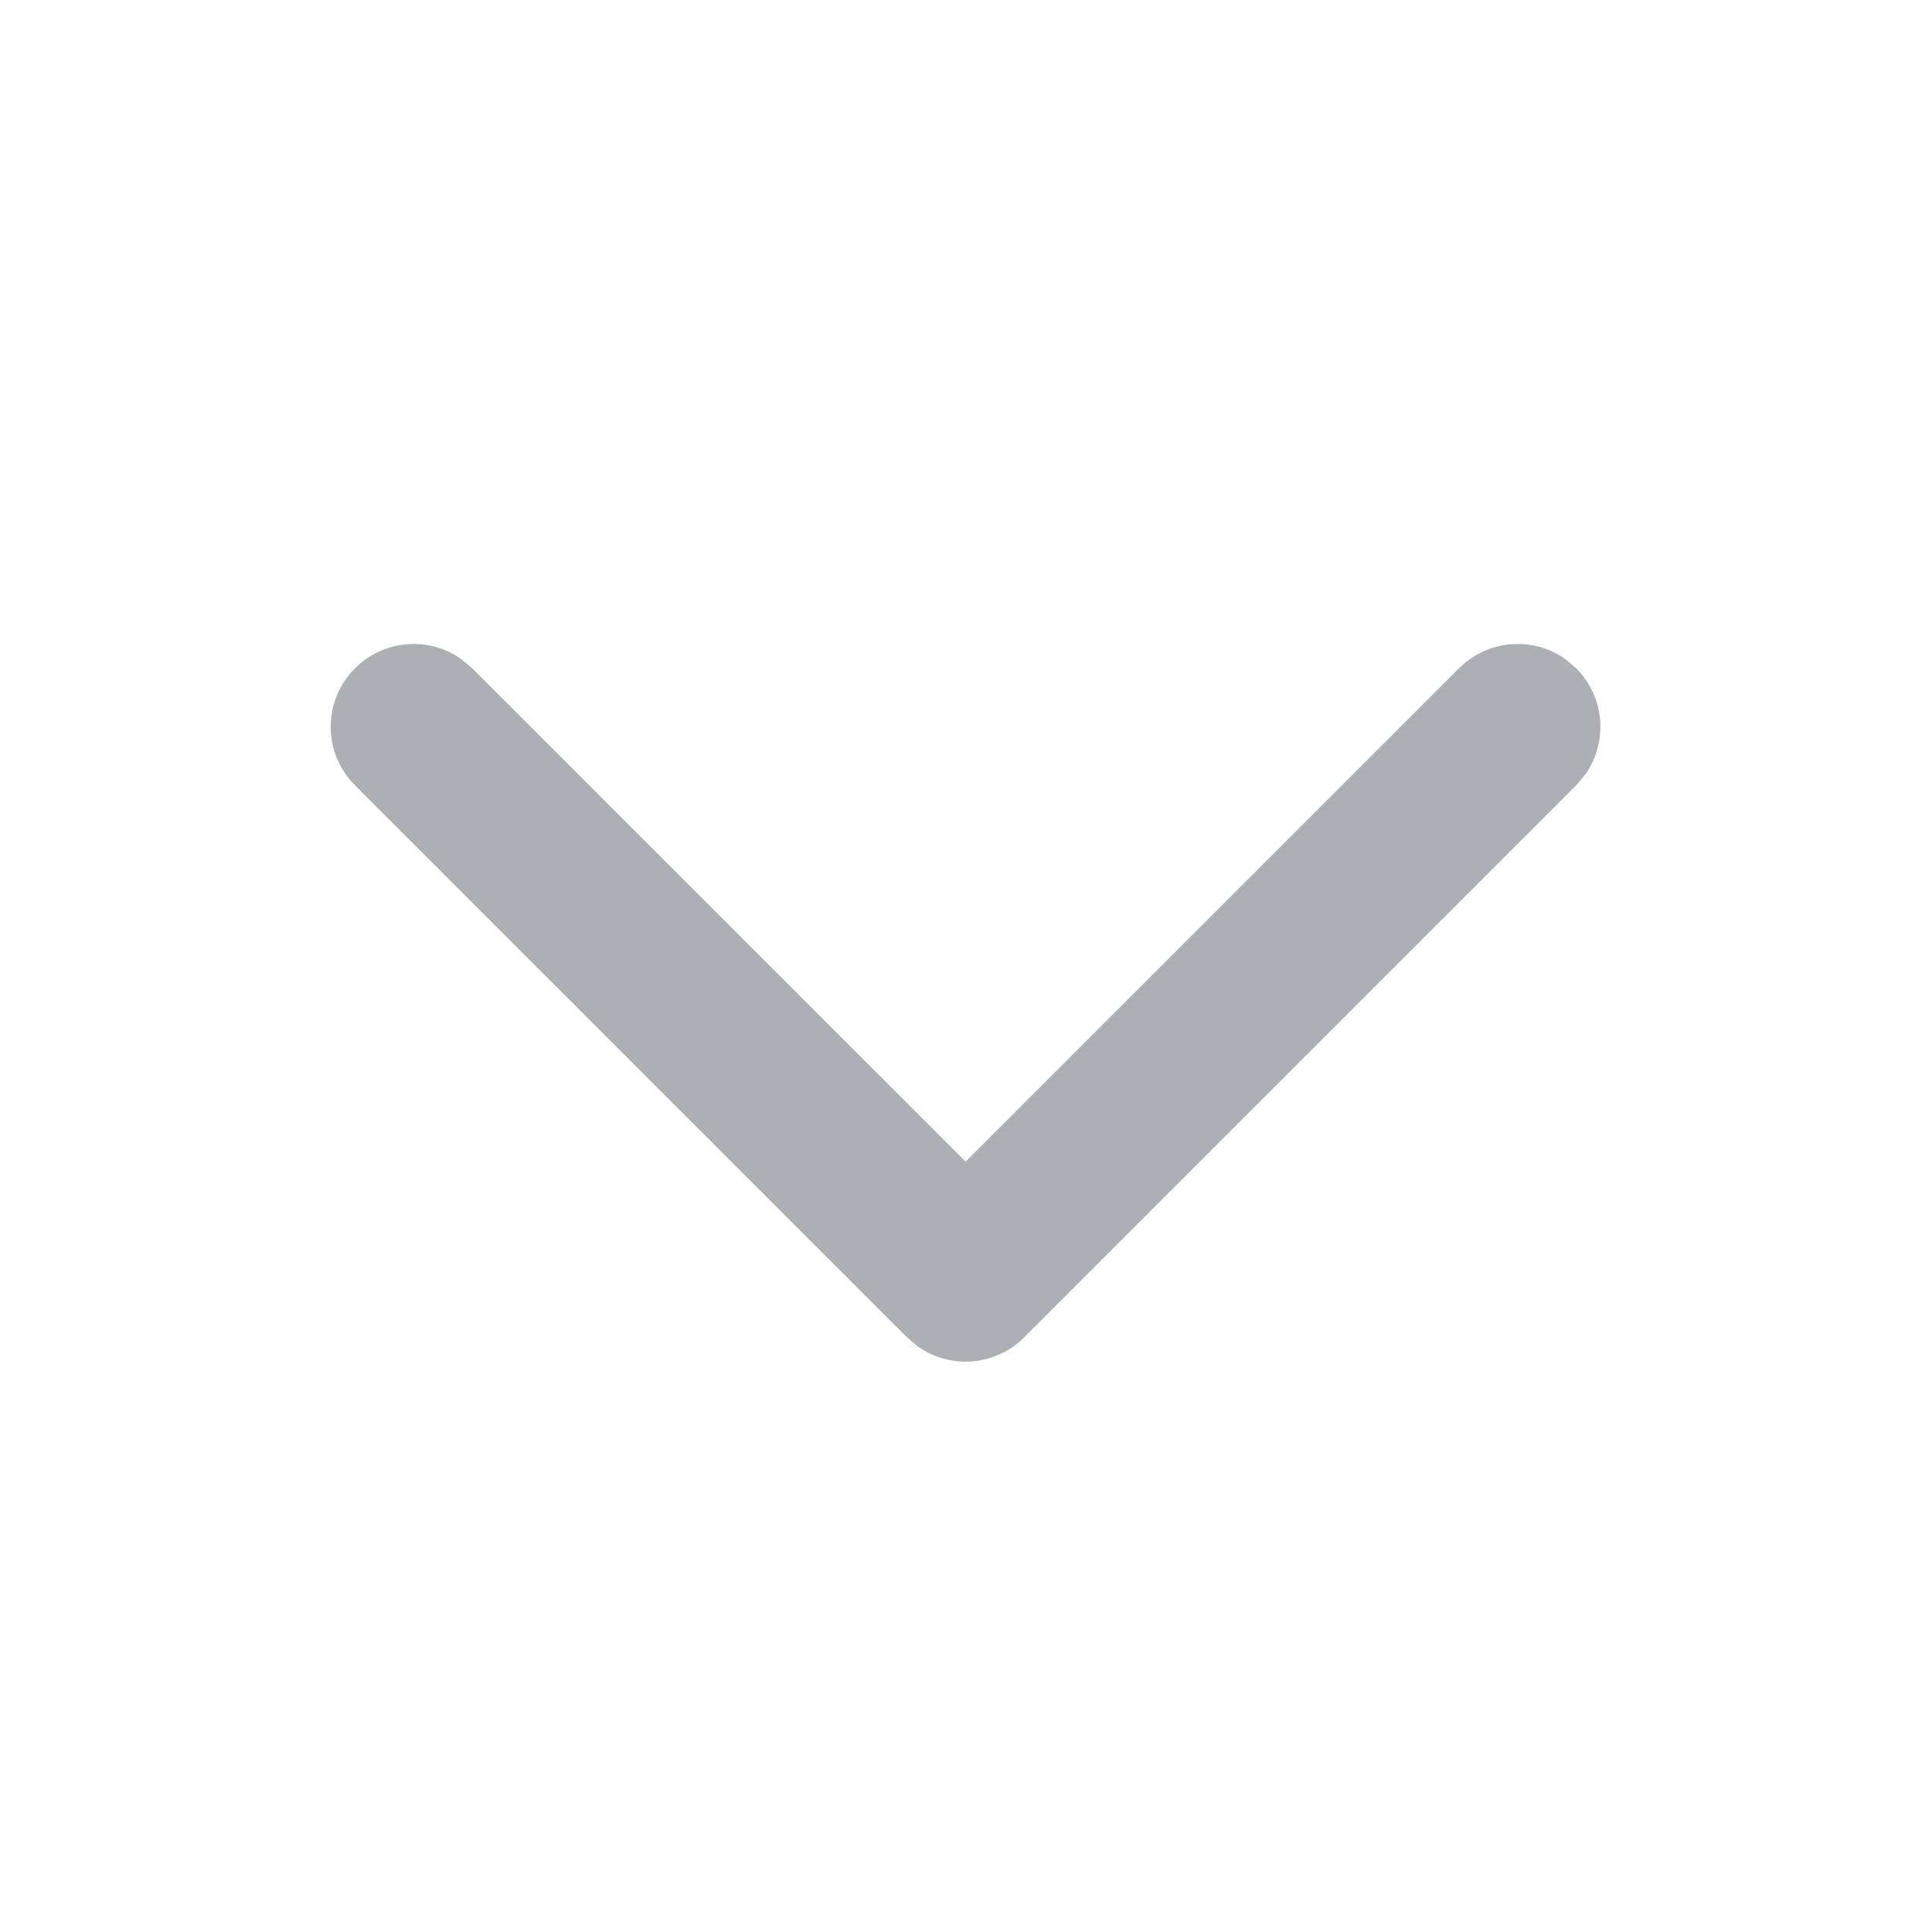 <svg width="12" height="12" viewBox="0 0 12 12" fill="none" xmlns="http://www.w3.org/2000/svg">
<path d="M2.205 4.151C2.384 3.972 2.661 3.952 2.861 4.091L2.933 4.151L5.998 7.215L9.062 4.151C9.241 3.972 9.518 3.952 9.719 4.091L9.79 4.151C9.968 4.329 9.988 4.606 9.849 4.807L9.79 4.878L6.361 8.307C6.183 8.485 5.906 8.505 5.705 8.366L5.634 8.307L2.205 4.878C2.004 4.677 2.004 4.351 2.205 4.151Z" fill="#ACB0B4"/>
</svg>
